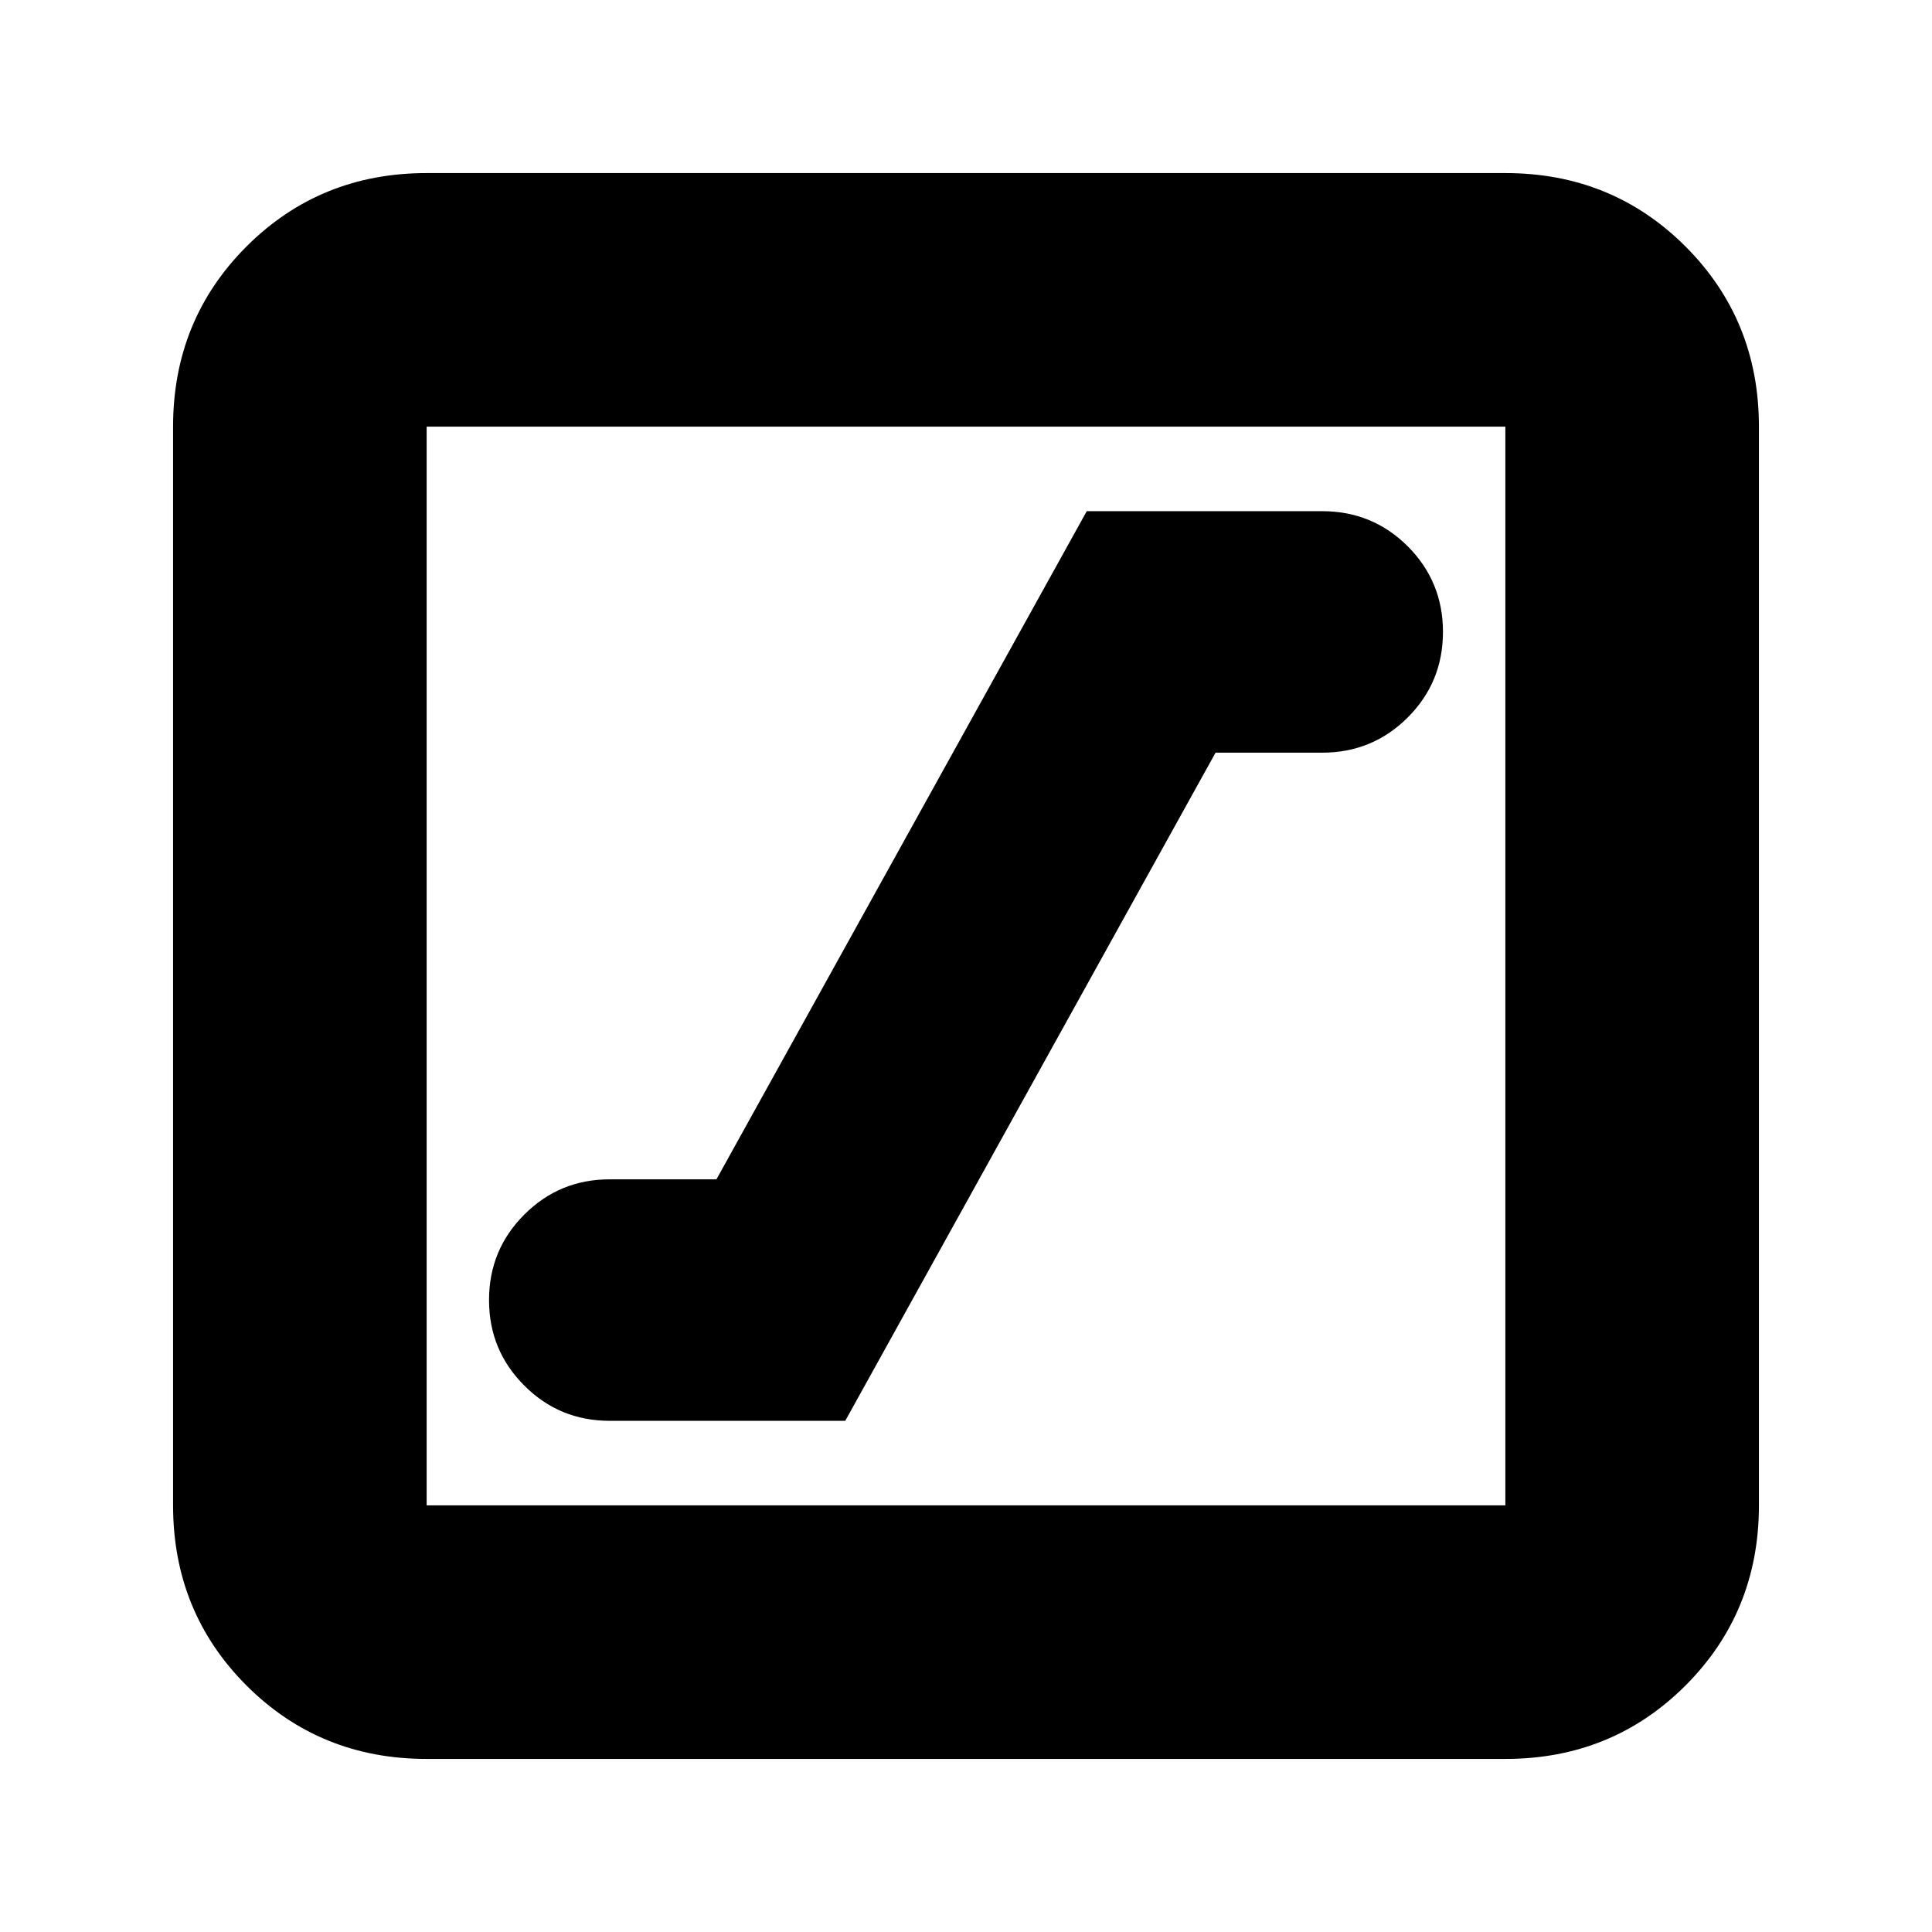 <svg xmlns="http://www.w3.org/2000/svg" height="24" width="24"><path d="M7.575 17.65H10.5L15.1 9.35H16.425Q17.05 9.35 17.488 8.912Q17.925 8.475 17.925 7.85Q17.925 7.225 17.488 6.787Q17.05 6.35 16.425 6.35H13.5L8.9 14.65H7.575Q6.95 14.65 6.513 15.088Q6.075 15.525 6.075 16.15Q6.075 16.775 6.513 17.212Q6.95 17.65 7.575 17.65ZM5.3 21.85Q3.975 21.85 3.062 20.938Q2.15 20.025 2.15 18.7V5.3Q2.15 3.975 3.062 3.062Q3.975 2.15 5.3 2.15H18.7Q20.025 2.15 20.938 3.062Q21.85 3.975 21.85 5.3V18.7Q21.85 20.025 20.938 20.938Q20.025 21.85 18.7 21.85ZM5.3 18.7H18.7Q18.7 18.7 18.7 18.7Q18.7 18.7 18.7 18.7V5.3Q18.7 5.3 18.7 5.3Q18.7 5.3 18.7 5.3H5.3Q5.3 5.3 5.3 5.3Q5.3 5.3 5.3 5.3V18.7Q5.3 18.7 5.3 18.7Q5.3 18.7 5.3 18.7ZM5.3 18.7Q5.3 18.7 5.3 18.7Q5.3 18.7 5.3 18.7V5.3Q5.3 5.3 5.3 5.3Q5.3 5.3 5.3 5.3Q5.3 5.3 5.3 5.3Q5.3 5.3 5.3 5.3V18.7Q5.3 18.7 5.3 18.7Q5.3 18.7 5.3 18.7Z"/></svg>